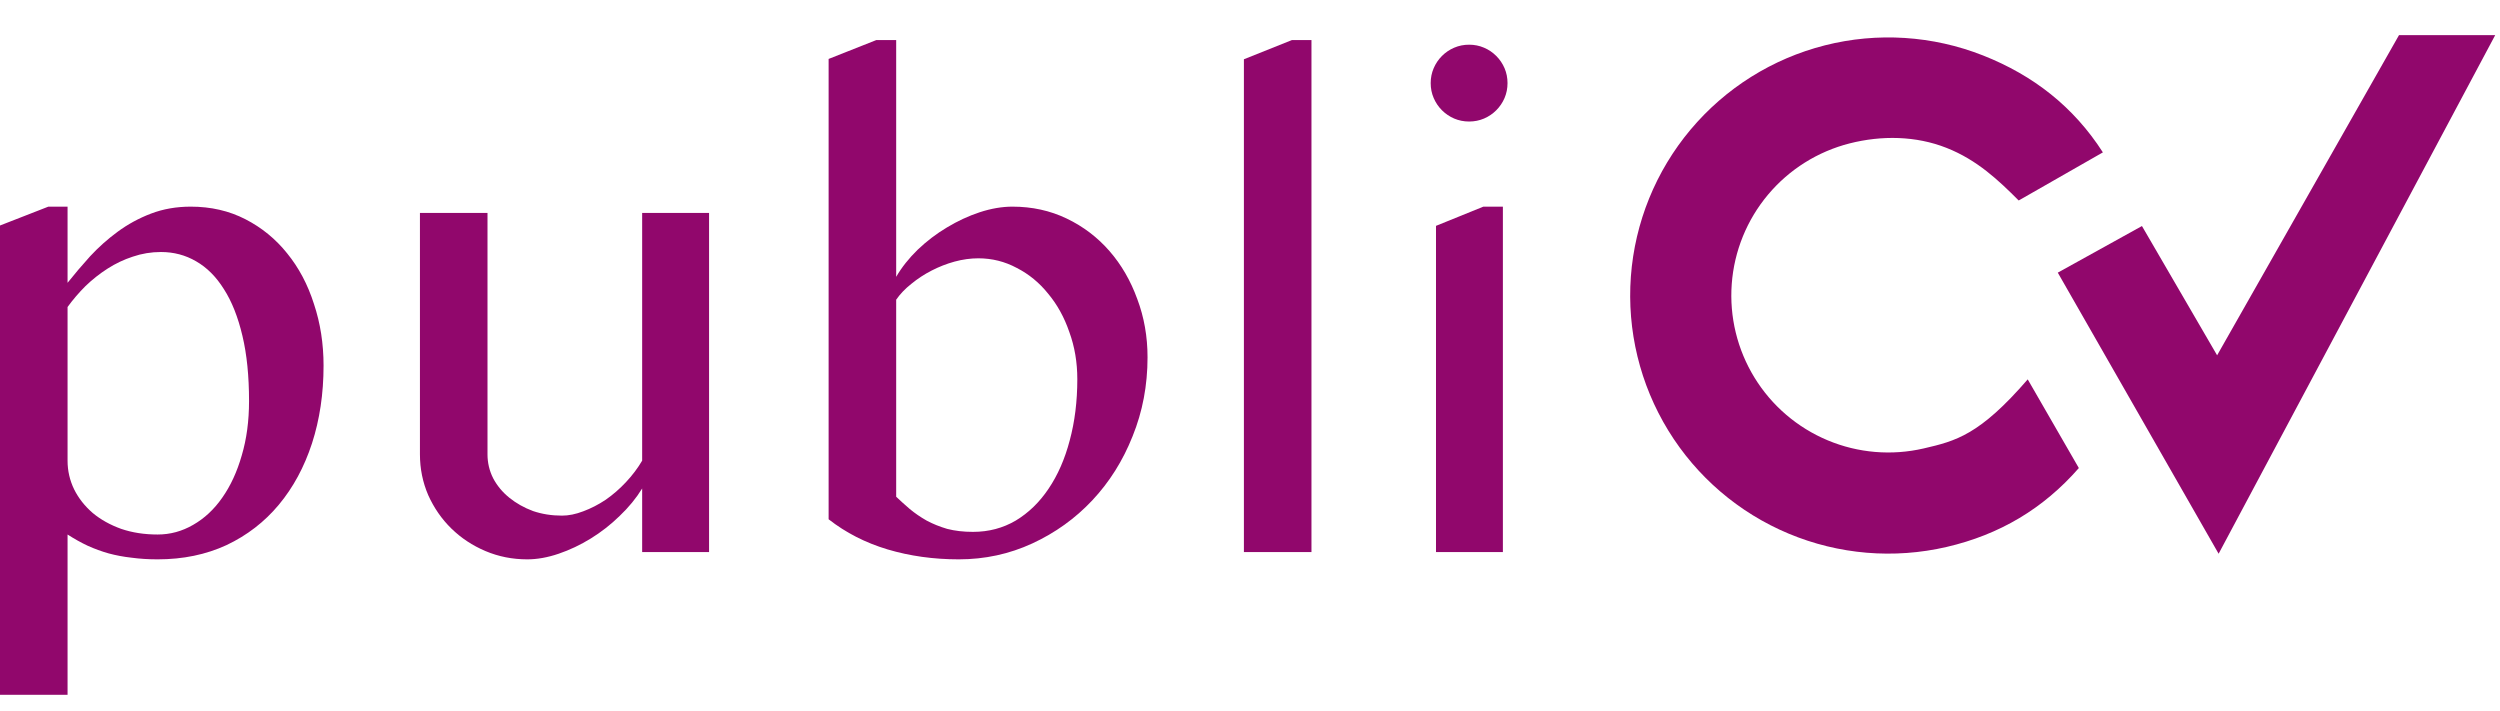 <svg width="123" height="35" viewBox="0 0 123 35" fill="none" xmlns="http://www.w3.org/2000/svg">
<g clip-path="url(#clip0)">
<g clip-path="url(#clip1)">
<path d="M109.082 17.481L105.384 11.121L101.243 13.414L109.156 27.244L122.764 1.729H118.031L109.082 17.481Z" fill="#91076C"/>
<path d="M103.462 7.497C102.023 5.255 100.045 3.708 97.567 2.729C95.089 1.751 92.366 1.576 89.783 2.231C87.2 2.886 84.889 4.336 83.176 6.377C81.463 8.418 80.436 10.946 80.239 13.603C80.043 16.26 80.687 18.912 82.081 21.183C83.474 23.454 85.547 25.229 88.005 26.256C90.463 27.284 93.183 27.512 95.778 26.909C98.373 26.306 100.525 25.035 102.279 23.028L99.764 18.665C97.397 21.401 96.23 21.696 94.651 22.062C93.073 22.429 91.419 22.29 89.925 21.665C88.43 21.04 87.169 19.961 86.322 18.58C85.474 17.199 85.082 15.586 85.202 13.97C85.321 12.354 85.946 10.817 86.988 9.576C88.029 8.335 89.435 7.453 91.006 7.054C92.576 6.656 94.263 6.68 95.77 7.276C97.278 7.871 98.324 8.868 99.32 9.864L103.462 7.497Z" fill="#91076C"/>
</g>
<path d="M2.379 10.167H3.324V13.914C3.661 13.491 4.03 13.056 4.432 12.611C4.845 12.165 5.296 11.764 5.784 11.405C6.284 11.036 6.833 10.737 7.43 10.509C8.028 10.281 8.679 10.167 9.385 10.167C10.374 10.167 11.27 10.373 12.074 10.786C12.878 11.199 13.562 11.758 14.127 12.464C14.703 13.17 15.143 14.001 15.447 14.957C15.762 15.902 15.919 16.913 15.919 17.988C15.919 19.367 15.729 20.644 15.349 21.817C14.969 22.979 14.426 23.984 13.72 24.831C13.014 25.679 12.155 26.341 11.145 26.819C10.135 27.286 9.005 27.52 7.756 27.52C7.3 27.52 6.871 27.493 6.469 27.438C6.078 27.395 5.703 27.324 5.344 27.227C4.997 27.129 4.655 27.004 4.318 26.852C3.992 26.7 3.661 26.515 3.324 26.298V34.184H0V11.095L2.379 10.167ZM3.324 22.664C3.324 23.164 3.433 23.637 3.65 24.082C3.867 24.516 4.171 24.902 4.562 25.239C4.953 25.565 5.42 25.825 5.964 26.021C6.507 26.206 7.104 26.298 7.756 26.298C8.375 26.298 8.956 26.14 9.499 25.825C10.053 25.51 10.531 25.065 10.933 24.489C11.346 23.903 11.666 23.207 11.895 22.404C12.134 21.6 12.253 20.709 12.253 19.731C12.253 18.504 12.145 17.434 11.927 16.521C11.71 15.598 11.406 14.832 11.015 14.224C10.635 13.616 10.178 13.159 9.646 12.855C9.125 12.551 8.549 12.399 7.919 12.399C7.441 12.399 6.979 12.475 6.534 12.627C6.099 12.768 5.687 12.964 5.296 13.214C4.904 13.464 4.541 13.752 4.204 14.077C3.878 14.403 3.585 14.745 3.324 15.104V22.664Z" fill="#91076C"/>
<path d="M23.985 10.476V22.355C23.985 22.767 24.077 23.159 24.262 23.528C24.457 23.897 24.724 24.218 25.06 24.489C25.397 24.761 25.783 24.978 26.217 25.141C26.662 25.293 27.14 25.369 27.651 25.369C27.977 25.369 28.324 25.299 28.694 25.157C29.074 25.016 29.443 24.826 29.802 24.587C30.16 24.337 30.491 24.049 30.796 23.723C31.111 23.387 31.377 23.034 31.594 22.664V10.476H34.886V27.161H31.594V24.033C31.301 24.511 30.931 24.962 30.486 25.385C30.052 25.809 29.579 26.178 29.069 26.493C28.558 26.808 28.031 27.058 27.488 27.243C26.945 27.428 26.429 27.52 25.94 27.52C25.212 27.52 24.528 27.384 23.887 27.113C23.246 26.841 22.687 26.472 22.209 26.005C21.731 25.538 21.351 24.989 21.068 24.359C20.797 23.729 20.661 23.061 20.661 22.355V10.476H23.985Z" fill="#91076C"/>
<path d="M40.768 2.9L43.114 1.971H44.092V13.621C44.363 13.154 44.716 12.709 45.151 12.285C45.596 11.861 46.074 11.498 46.585 11.193C47.106 10.878 47.644 10.628 48.198 10.444C48.763 10.259 49.3 10.167 49.811 10.167C50.778 10.167 51.668 10.362 52.483 10.753C53.298 11.144 53.998 11.677 54.585 12.35C55.172 13.024 55.628 13.811 55.954 14.713C56.29 15.604 56.459 16.559 56.459 17.581C56.459 18.96 56.214 20.253 55.725 21.459C55.248 22.664 54.585 23.718 53.738 24.62C52.901 25.51 51.918 26.216 50.788 26.738C49.659 27.259 48.453 27.52 47.171 27.52C45.933 27.52 44.765 27.357 43.668 27.031C42.582 26.705 41.615 26.211 40.768 25.548V2.9ZM44.092 24.44C44.298 24.636 44.521 24.837 44.76 25.043C45.01 25.25 45.286 25.44 45.591 25.613C45.895 25.776 46.232 25.912 46.601 26.021C46.981 26.119 47.405 26.168 47.872 26.168C48.643 26.168 49.344 25.983 49.974 25.613C50.604 25.233 51.142 24.712 51.587 24.049C52.043 23.376 52.391 22.583 52.63 21.67C52.88 20.747 53.004 19.742 53.004 18.656C53.004 17.83 52.874 17.059 52.613 16.342C52.364 15.614 52.016 14.984 51.571 14.452C51.136 13.909 50.62 13.485 50.023 13.181C49.436 12.866 48.806 12.709 48.133 12.709C47.752 12.709 47.361 12.763 46.959 12.872C46.568 12.98 46.194 13.127 45.835 13.312C45.477 13.496 45.145 13.713 44.841 13.963C44.537 14.202 44.287 14.463 44.092 14.745V24.44Z" fill="#91076C"/>
<path d="M64.524 27.161H61.2V2.916L63.563 1.971H64.524V27.161Z" fill="#91076C"/>
<path d="M70.651 11.112L72.981 10.167H73.942V27.161H70.651V11.112ZM70.39 4.089C70.39 3.828 70.439 3.584 70.537 3.356C70.635 3.128 70.77 2.927 70.944 2.753C71.118 2.579 71.319 2.443 71.547 2.346C71.775 2.248 72.02 2.199 72.28 2.199C72.541 2.199 72.785 2.248 73.013 2.346C73.242 2.443 73.443 2.579 73.616 2.753C73.79 2.927 73.926 3.128 74.024 3.356C74.121 3.584 74.17 3.828 74.17 4.089C74.17 4.35 74.121 4.594 74.024 4.822C73.926 5.05 73.79 5.251 73.616 5.425C73.443 5.599 73.242 5.735 73.013 5.833C72.785 5.93 72.541 5.979 72.28 5.979C72.02 5.979 71.775 5.93 71.547 5.833C71.319 5.735 71.118 5.599 70.944 5.425C70.77 5.251 70.635 5.05 70.537 4.822C70.439 4.594 70.39 4.35 70.39 4.089Z" fill="#91076C"/>
</g>
<defs>
<clipPath id="clip0">
<rect width="123" height="35" fill="white"/>
</clipPath>
<clipPath id="clip1">
<rect width="47.642" height="35.265" fill="white" transform="translate(75.358 -3)"/>
</clipPath>
</defs>
</svg>
